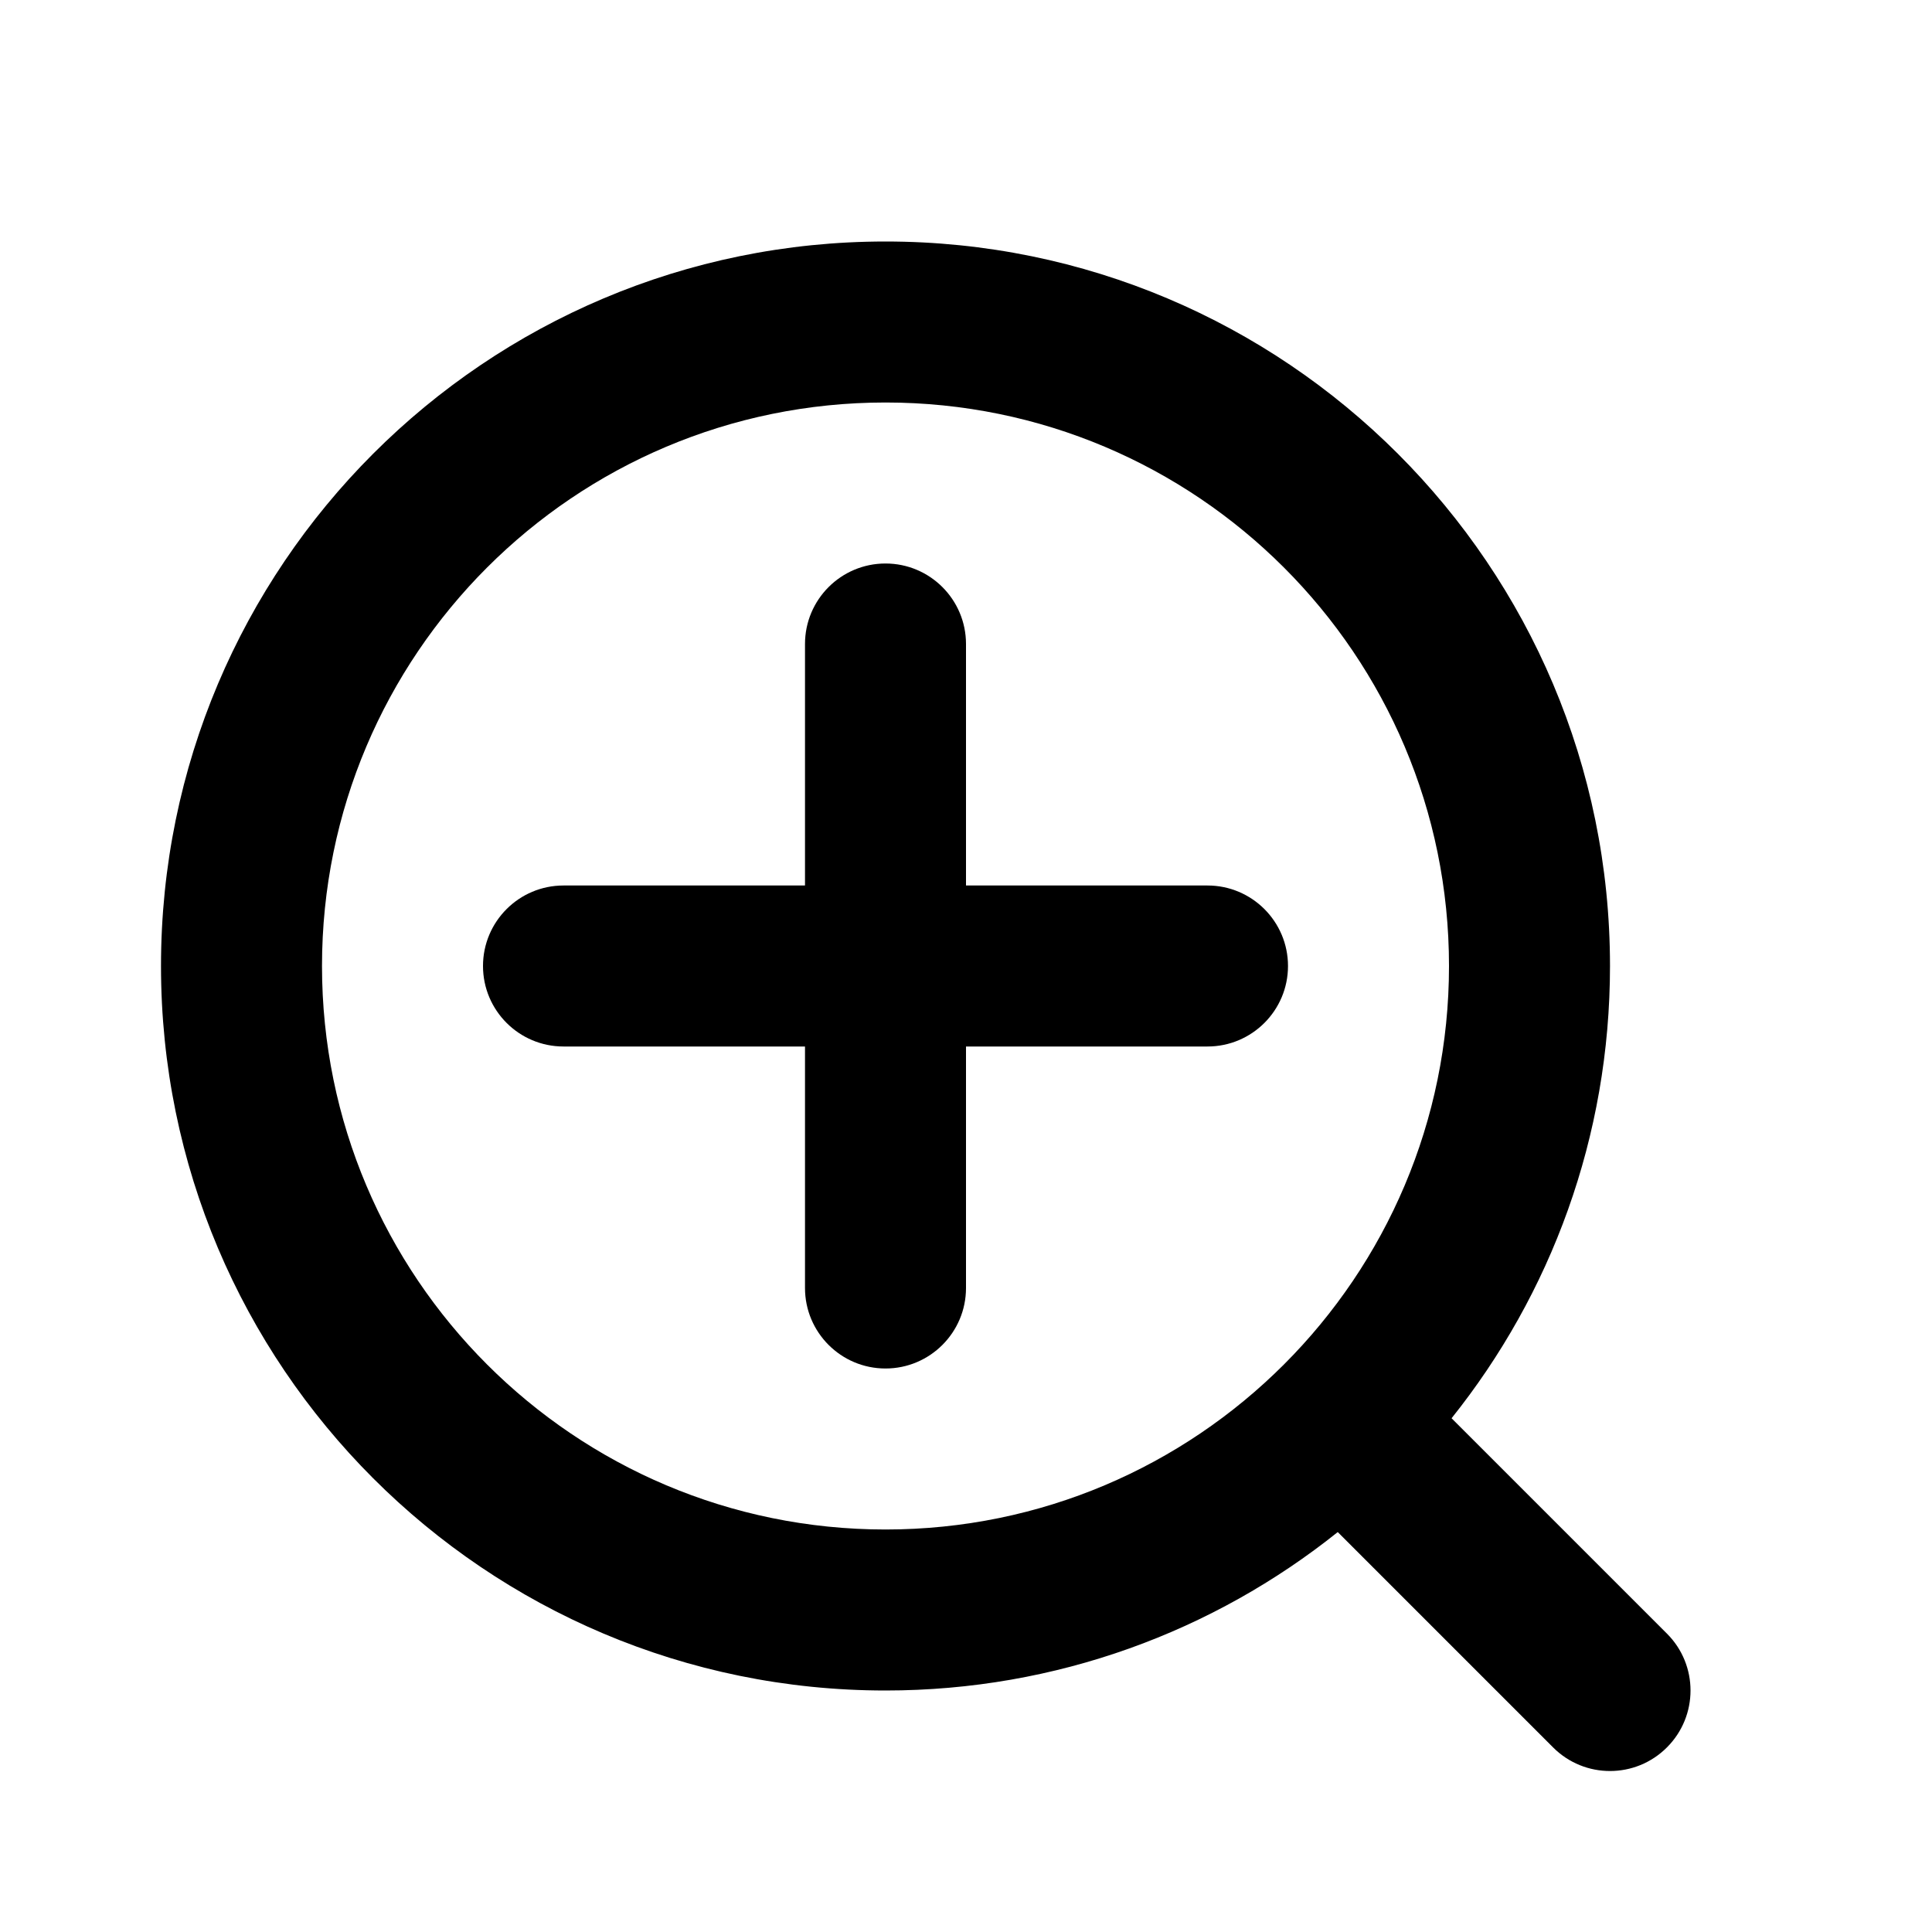 <svg width="24" height="24" viewBox="0 0 24 24" fill="none" xmlns="http://www.w3.org/2000/svg">
<path d="M11 7C11.552 7 12 7.448 12 8V11H15C15.552 11 16 11.448 16 12C16 12.552 15.552 13 15 13H12V16C12 16.552 11.552 17 11 17C10.448 17 10 16.552 10 16V13H7C6.448 13 6 12.552 6 12C6 11.448 6.448 11 7 11H10V8C10 7.448 10.448 7 11 7Z" fill="black"/>
<path fill-rule="evenodd" clip-rule="evenodd" d="M11 21C13.125 21 15.078 20.264 16.618 19.032L19.293 21.707C19.683 22.098 20.317 22.098 20.707 21.707C21.098 21.317 21.098 20.683 20.707 20.293L18.032 17.618C19.264 16.078 20 14.125 20 12C20 7.029 15.971 3 11 3C6.029 3 2 7.029 2 12C2 16.971 6.029 21 11 21ZM11 19C14.866 19 18 15.866 18 12C18 8.134 14.866 5 11 5C7.134 5 4 8.134 4 12C4 15.866 7.134 19 11 19Z" fill="black"/>
</svg>
